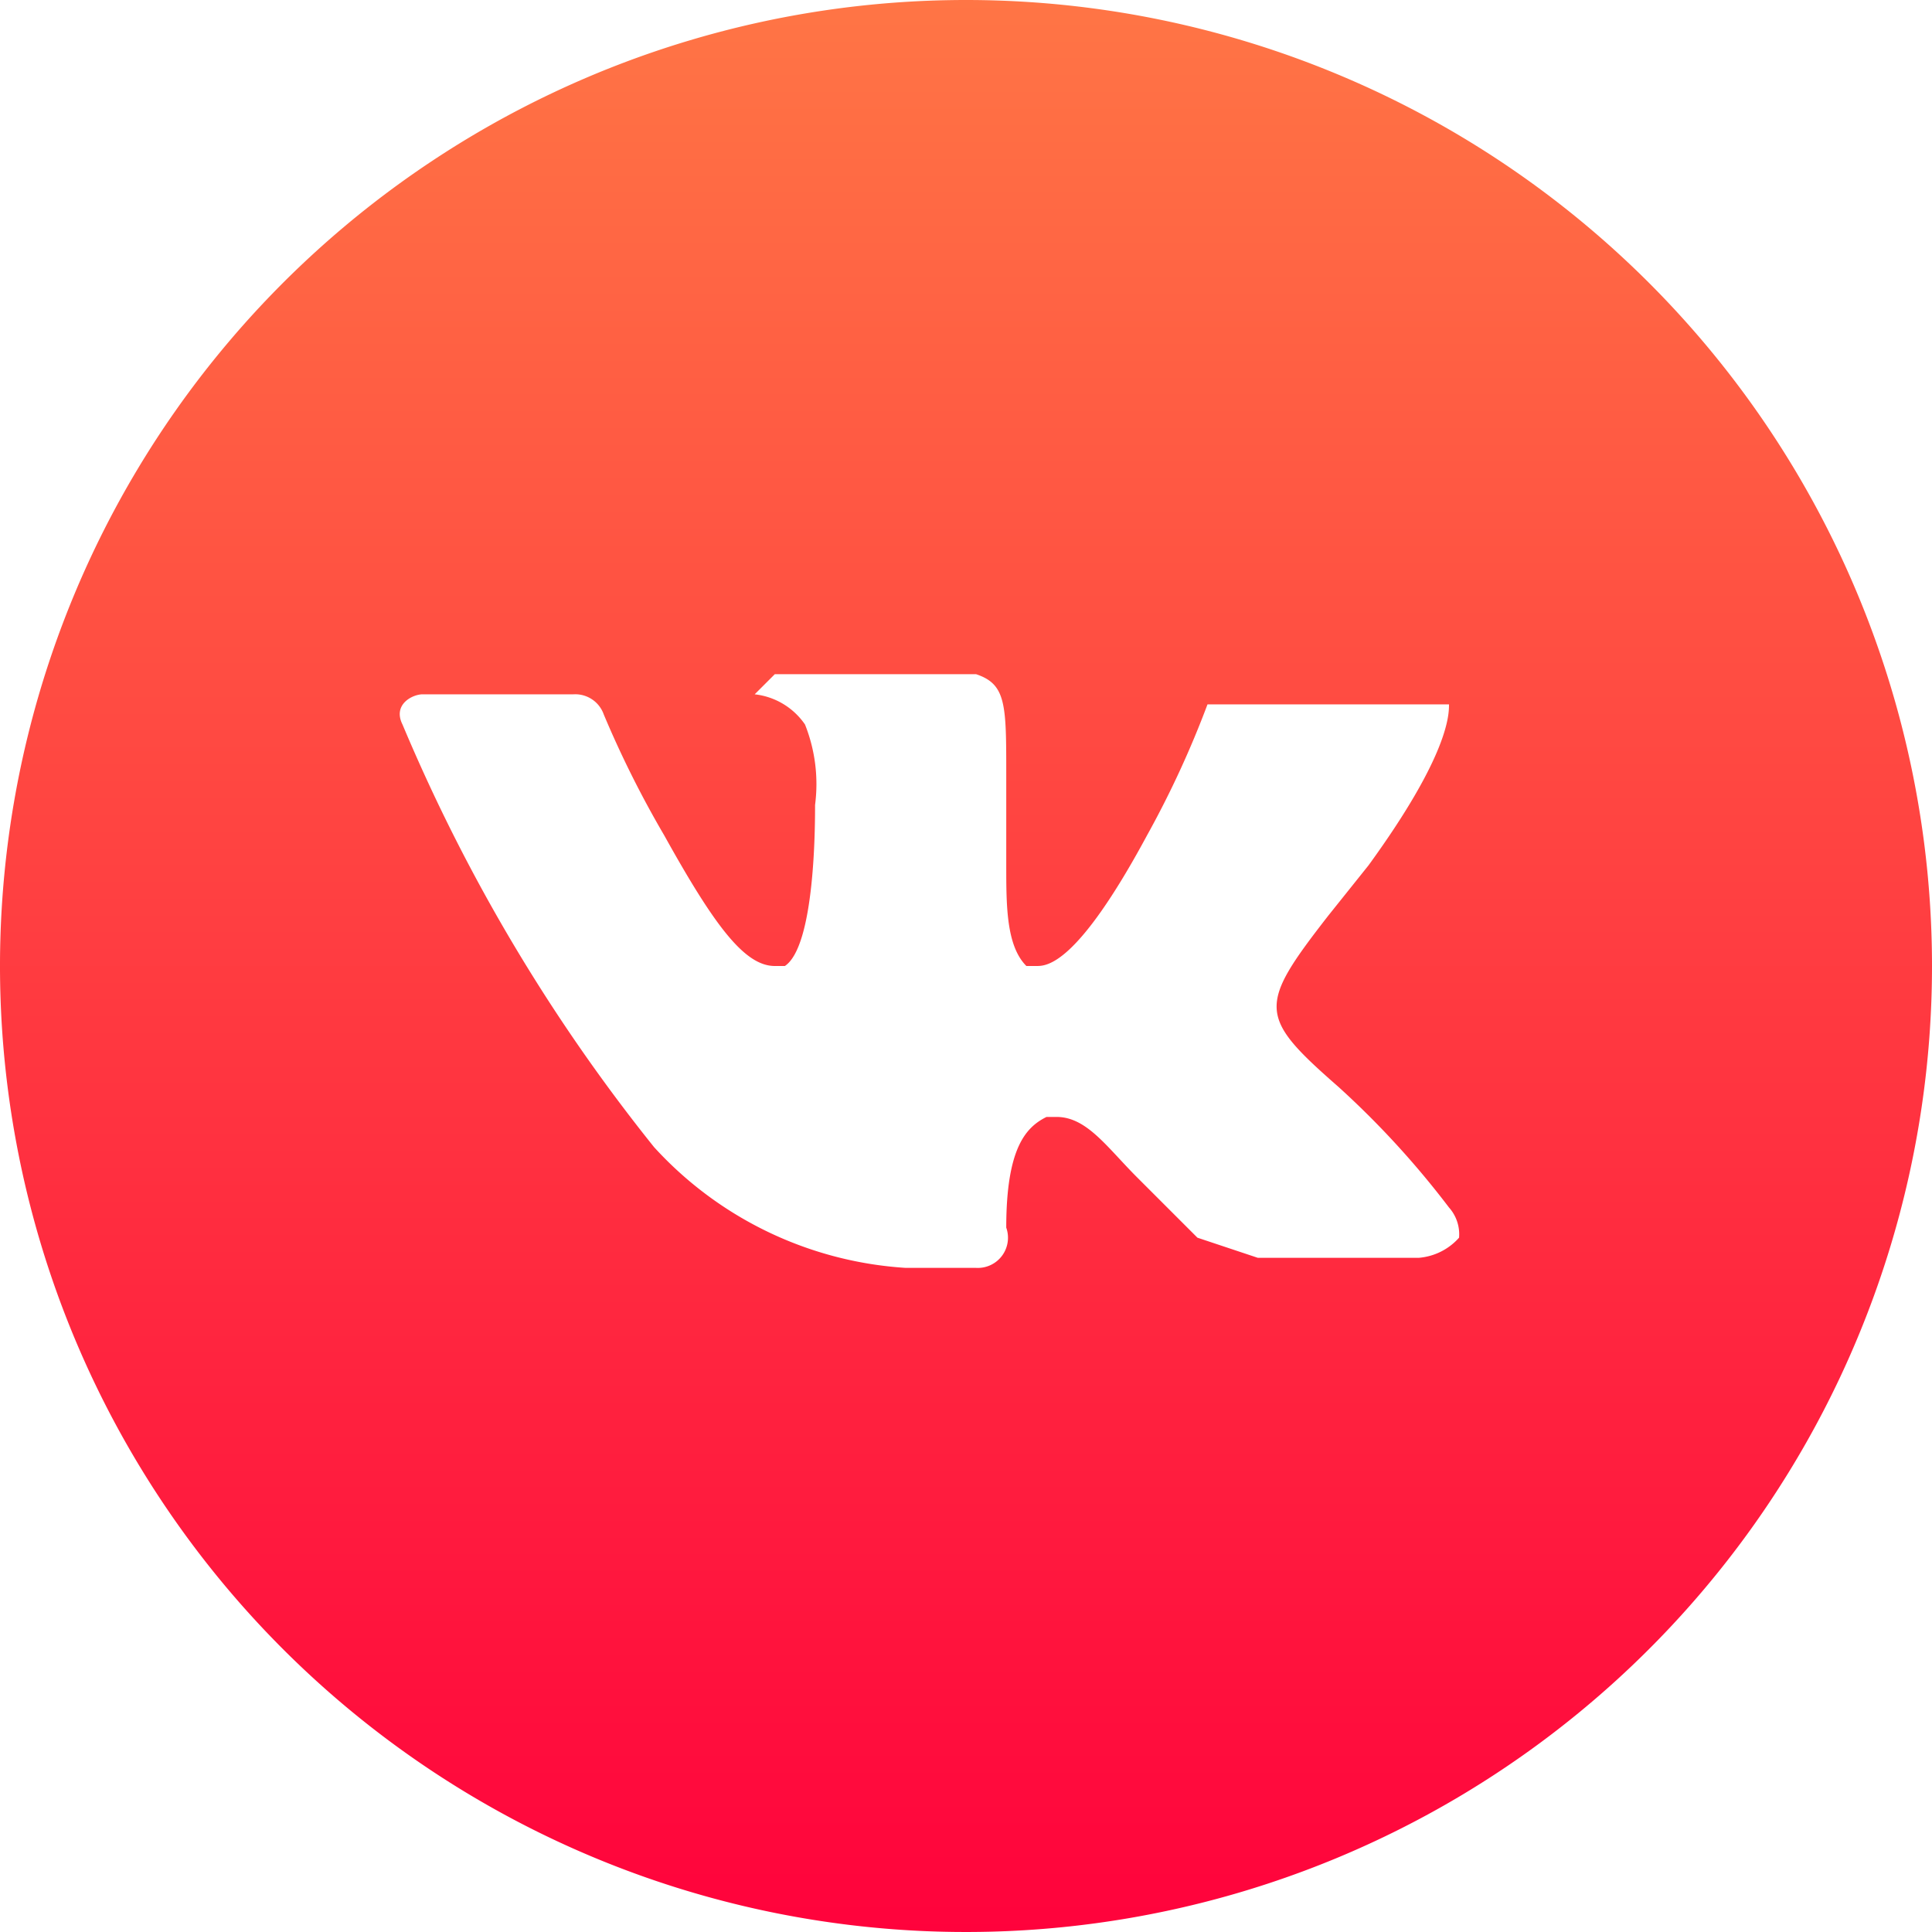 <svg xmlns="http://www.w3.org/2000/svg" xmlns:xlink="http://www.w3.org/1999/xlink" viewBox="0 0 19.2 19.2"><defs><style>.a{fill:url(#a);}</style><linearGradient id="a" x1="9.6" y1="19.2" x2="9.6" gradientUnits="userSpaceOnUse"><stop offset="0" stop-color="#ff023c"/><stop offset="1" stop-color="#ff7545"/></linearGradient></defs><title>Asset 1</title><path class="a" d="M9.6,0a9.6,9.6,0,1,0,9.6,9.6A9.6,9.6,0,0,0,9.6,0Zm3.7,10.8a8.8,8.8,0,0,1,1.1,1.2h0a.4.4,0,0,1,.1.3.6.6,0,0,1-.4.2H12.5l-.6-.2-.6-.6c-.3-.3-.5-.6-.8-.6h-.1c-.2.1-.4.3-.4,1.1a.3.3,0,0,1-.3.4H9a3.7,3.7,0,0,1-2.5-1.2A17.6,17.6,0,0,1,4,7.2c-.1-.2.1-.3.2-.3H5.7a.3.3,0,0,1,.3.2,10.2,10.2,0,0,0,.6,1.2c.5.9.8,1.3,1.1,1.3h.1c.3-.2.3-1.4.3-1.6A1.6,1.6,0,0,0,8,7.2a.7.7,0,0,0-.5-.3l.2-.2h2c.3.1.3.3.3,1s0,.4,0,.7v.2c0,.4,0,.8.2,1h.1c.1,0,.4,0,1.1-1.3a9.7,9.7,0,0,0,.6-1.3h2.4c0,.1,0,.5-.8,1.6l-.4.5C12.5,10,12.5,10.1,13.3,10.8Z"/></svg>